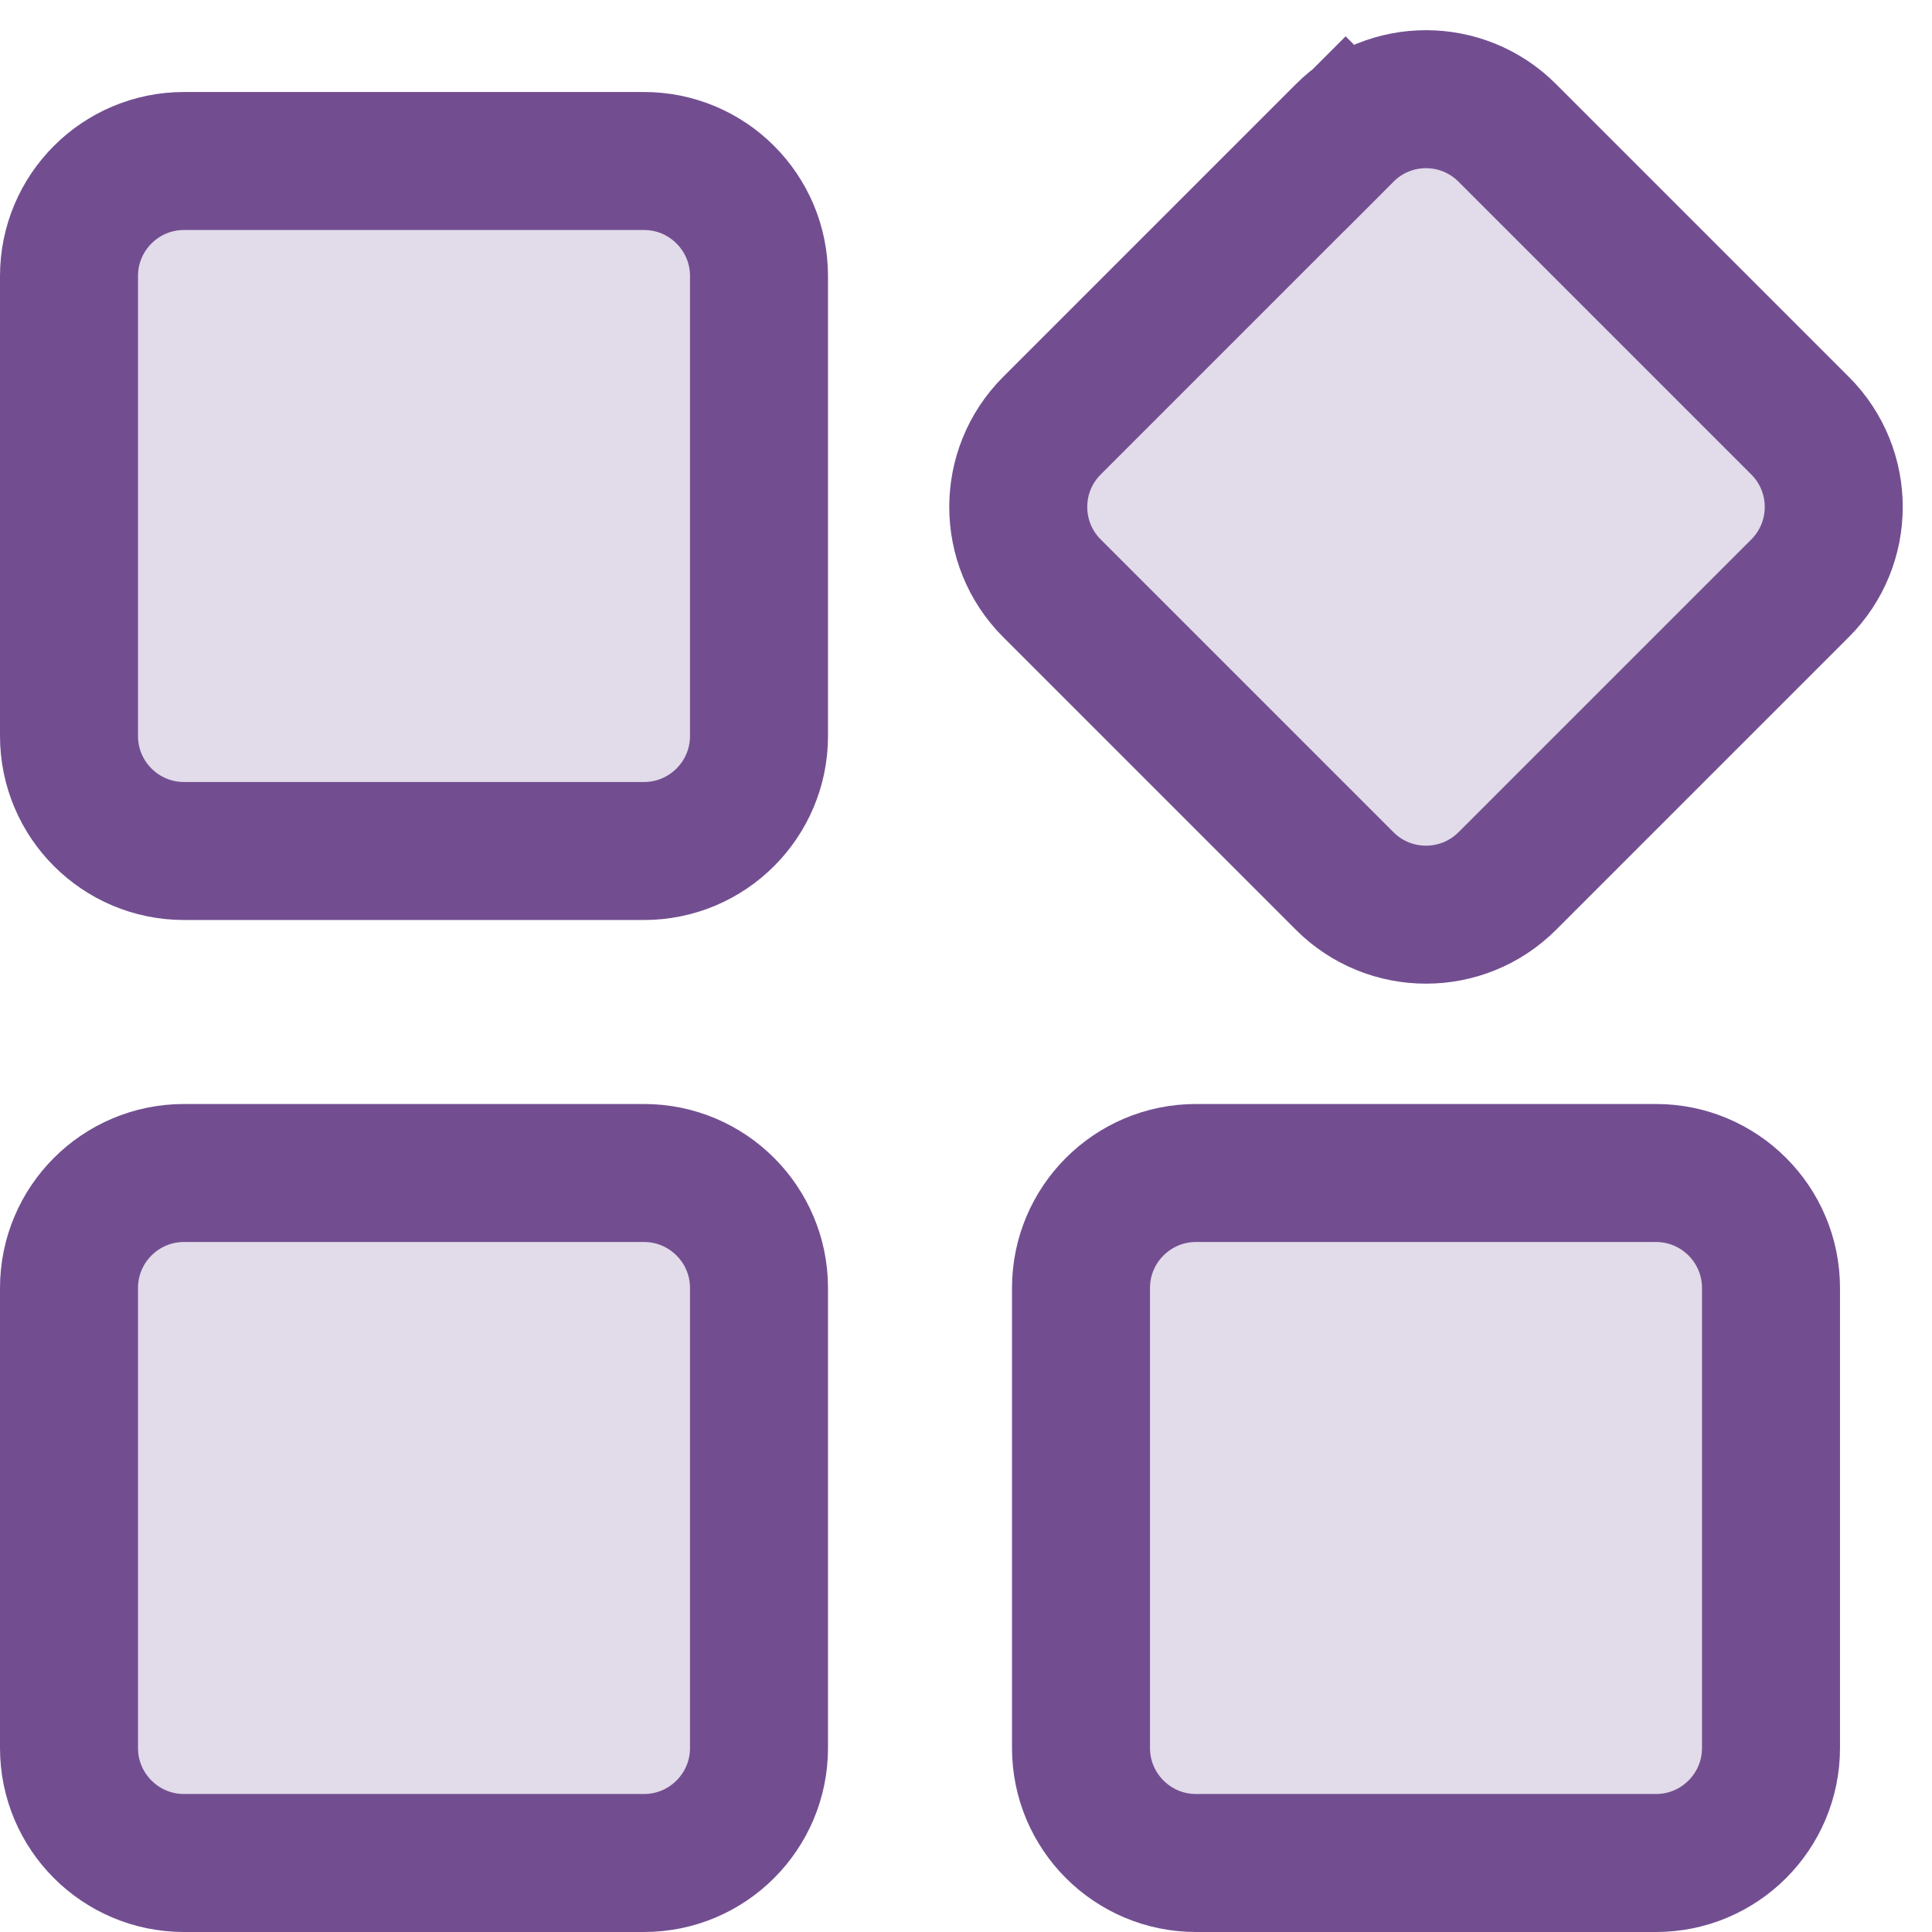 <svg xmlns="http://www.w3.org/2000/svg" width="21" height="21" viewBox="0 0 21 21" fill="#724e91" >
    <path d="M14.616 1.445C15.104 0.956 15.896 0.956 16.384 1.445L19.566 4.627C20.054 5.115 20.054 5.906 19.566 6.394L16.384 9.576C15.896 10.064 15.104 10.064 14.616 9.576L11.434 6.394C10.946 5.906 10.946 5.115 11.434 4.627L14.616 1.445L14.096 0.925L14.616 1.445ZM0.75 3C0.75 2.31 1.31 1.75 2 1.75H7C7.69 1.75 8.25 2.31 8.25 3V8C8.25 8.69 7.69 9.25 7 9.25H2C1.31 9.25 0.75 8.69 0.75 8V3ZM0.75 14C0.75 13.31 1.31 12.75 2 12.75H7C7.69 12.75 8.25 13.31 8.25 14V19C8.25 19.69 7.69 20.25 7 20.25H2C1.31 20.25 0.75 19.69 0.75 19V14ZM11.75 14C11.75 13.31 12.31 12.75 13 12.75H18C18.69 12.75 19.25 13.31 19.25 14V19C19.25 19.69 18.69 20.25 18 20.25H13C12.31 20.25 11.75 19.69 11.75 19V14Z" fill="#724e91" fill-opacity="0.2" stroke="#724e91" stroke-width="1.5"></path>
</svg>